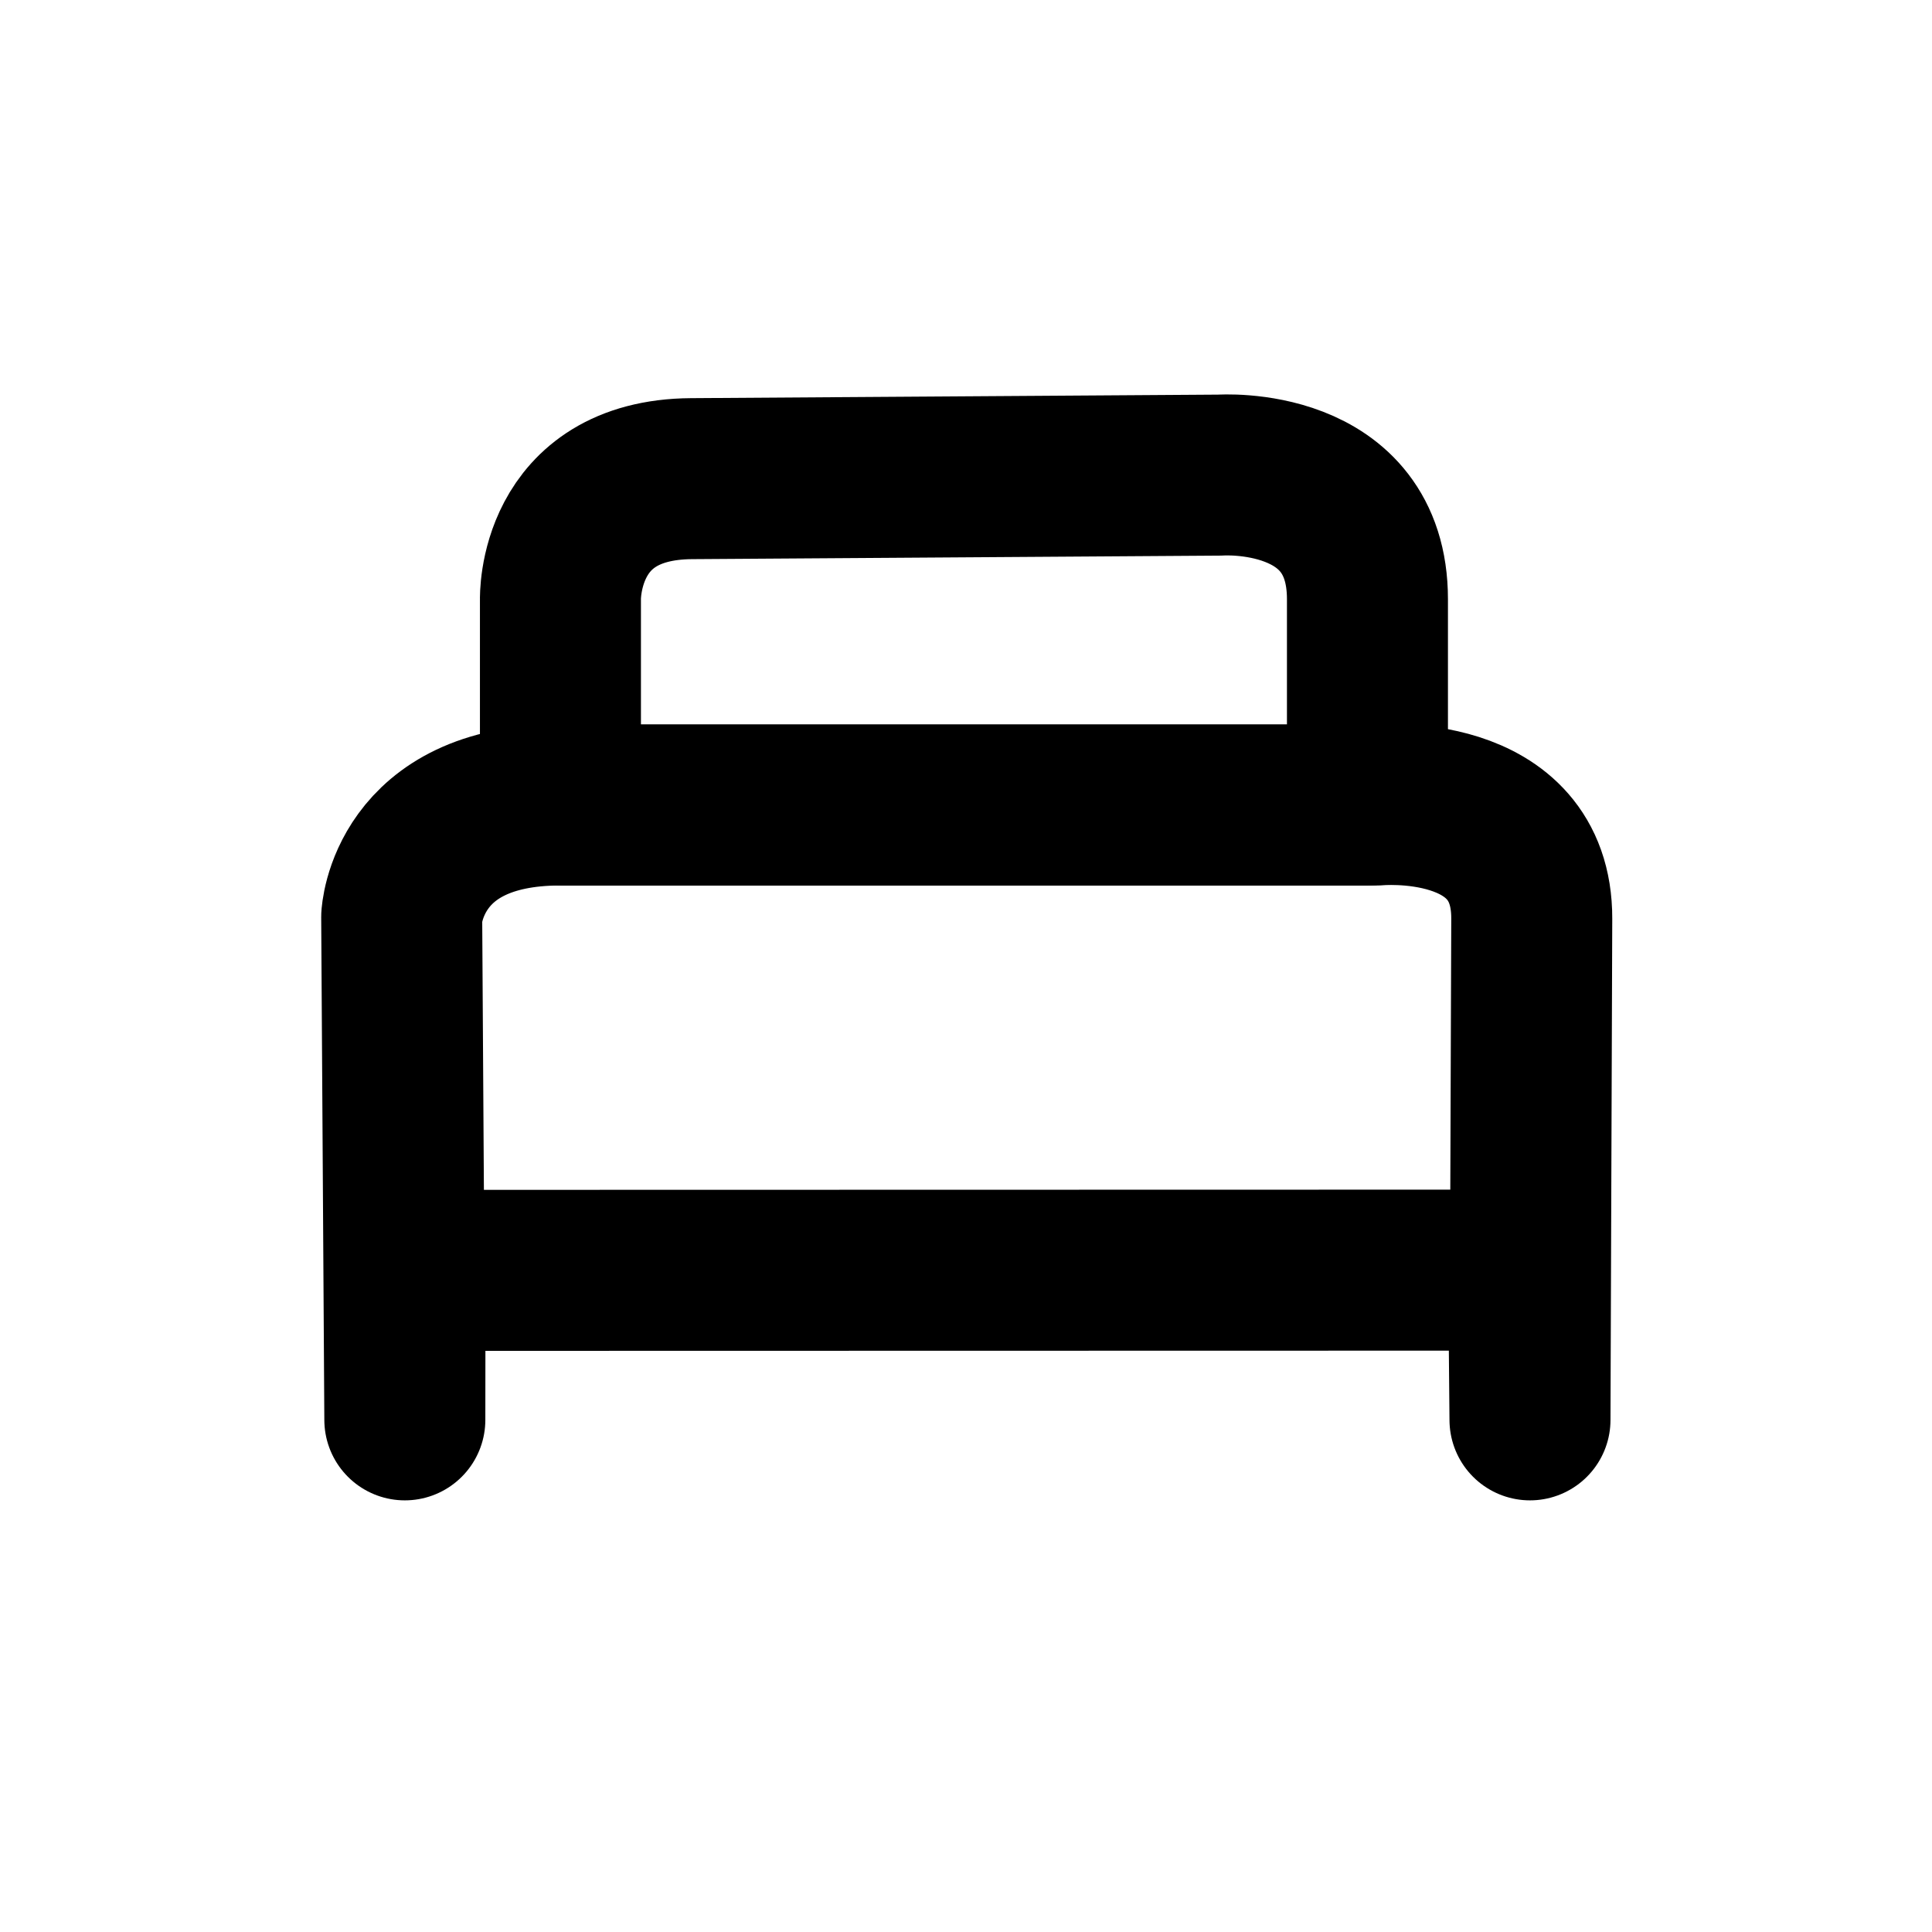 <svg
  xmlns="http://www.w3.org/2000/svg"
  width="24"
  height="24"
  viewBox="0 0 24 24"
  fill="none"
  stroke="currentColor"
  stroke-width="2"
  stroke-linecap="round"
  stroke-linejoin="round"
>
  <path
     d="m 5.029,17.638 -0.039,-6.248 c 0,0 0.065,-1.39 1.967,-1.39 H 17.104 c 0,0 1.929,-0.184 1.924,1.412 l -0.022,6.226 v 0 l -0.017,-1.86 -13.958,0.003 z" />
  <path
     d="M 6.962,10 V 7.448 c 0,0 -0.043,-1.491 1.628,-1.502 l 6.569,-0.044 c 0,0 1.828,-0.129 1.828,1.542 V 10 Z" />
</svg>
